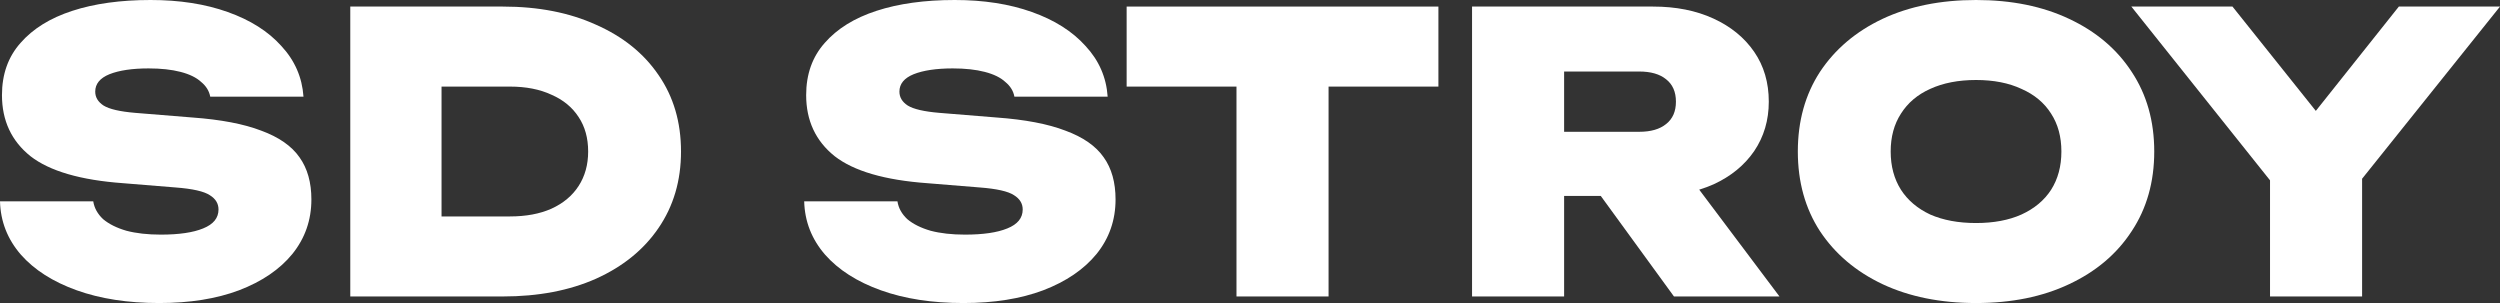 <svg width="99" height="12" viewBox="0 0 99 12" fill="none" xmlns="http://www.w3.org/2000/svg">
<rect x="0" y="0" width="99" height="12" fill="#333333" stroke="none"/>
<path d="M0 7.974H3.693C3.735 8.24 3.865 8.474 4.084 8.679C4.314 8.872 4.621 9.026 5.007 9.138C5.393 9.24 5.847 9.291 6.369 9.291C7.088 9.291 7.647 9.209 8.043 9.046C8.45 8.883 8.653 8.633 8.653 8.296C8.653 8.061 8.539 7.872 8.309 7.73C8.079 7.577 7.626 7.474 6.948 7.423L4.882 7.255C3.192 7.133 1.966 6.776 1.205 6.184C0.454 5.582 0.078 4.776 0.078 3.765C0.078 2.939 0.323 2.25 0.814 1.699C1.304 1.138 1.987 0.714 2.864 0.429C3.74 0.143 4.773 0 5.962 0C7.109 0 8.126 0.158 9.013 0.474C9.91 0.791 10.62 1.24 11.141 1.821C11.673 2.393 11.965 3.061 12.018 3.827H8.325C8.283 3.602 8.163 3.408 7.965 3.245C7.777 3.071 7.506 2.939 7.151 2.847C6.796 2.755 6.374 2.709 5.884 2.709C5.237 2.709 4.72 2.786 4.334 2.939C3.959 3.092 3.771 3.321 3.771 3.628C3.771 3.852 3.881 4.036 4.1 4.179C4.329 4.321 4.747 4.418 5.352 4.469L7.62 4.653C8.747 4.735 9.655 4.908 10.343 5.173C11.042 5.429 11.548 5.781 11.861 6.23C12.174 6.668 12.331 7.224 12.331 7.898C12.331 8.714 12.08 9.434 11.579 10.056C11.079 10.668 10.374 11.148 9.467 11.495C8.57 11.832 7.516 12 6.306 12C5.065 12 3.975 11.832 3.036 11.495C2.097 11.158 1.361 10.689 0.829 10.087C0.297 9.474 0.021 8.77 0 7.974Z" fill="white"/>
<path d="M19.911 0.26C21.319 0.26 22.55 0.5 23.604 0.98C24.668 1.449 25.492 2.112 26.076 2.969C26.671 3.827 26.968 4.837 26.968 6C26.968 7.153 26.671 8.163 26.076 9.031C25.492 9.888 24.668 10.556 23.604 11.036C22.55 11.505 21.319 11.74 19.911 11.74H13.871V0.26H19.911ZM17.485 10.194L15.811 8.571H20.192C20.829 8.571 21.376 8.469 21.835 8.265C22.305 8.051 22.665 7.75 22.915 7.362C23.165 6.974 23.291 6.52 23.291 6C23.291 5.469 23.165 5.015 22.915 4.638C22.665 4.25 22.305 3.954 21.835 3.75C21.376 3.536 20.829 3.429 20.192 3.429H15.811L17.485 1.806V10.194Z" fill="white"/>
<path d="M31.846 7.974H35.539C35.58 8.24 35.711 8.474 35.93 8.679C36.159 8.872 36.467 9.026 36.853 9.138C37.239 9.24 37.693 9.291 38.214 9.291C38.934 9.291 39.492 9.209 39.889 9.046C40.296 8.883 40.499 8.633 40.499 8.296C40.499 8.061 40.384 7.872 40.155 7.73C39.925 7.577 39.471 7.474 38.793 7.423L36.728 7.255C35.038 7.133 33.812 6.776 33.051 6.184C32.3 5.582 31.924 4.776 31.924 3.765C31.924 2.939 32.169 2.25 32.66 1.699C33.15 1.138 33.833 0.714 34.709 0.429C35.586 0.143 36.618 0 37.808 0C38.955 0 39.972 0.158 40.859 0.474C41.756 0.791 42.465 1.24 42.987 1.821C43.519 2.393 43.811 3.061 43.863 3.827H40.17C40.129 3.602 40.009 3.408 39.81 3.245C39.623 3.071 39.352 2.939 38.997 2.847C38.642 2.755 38.22 2.709 37.729 2.709C37.083 2.709 36.566 2.786 36.18 2.939C35.805 3.092 35.617 3.321 35.617 3.628C35.617 3.852 35.726 4.036 35.946 4.179C36.175 4.321 36.592 4.418 37.197 4.469L39.466 4.653C40.593 4.735 41.501 4.908 42.189 5.173C42.888 5.429 43.394 5.781 43.707 6.23C44.02 6.668 44.176 7.224 44.176 7.898C44.176 8.714 43.926 9.434 43.425 10.056C42.924 10.668 42.22 11.148 41.313 11.495C40.416 11.832 39.362 12 38.152 12C36.91 12 35.82 11.832 34.881 11.495C33.943 11.158 33.207 10.689 32.675 10.087C32.143 9.474 31.867 8.77 31.846 7.974Z" fill="white"/>
<path d="M48.965 1.806H52.611V11.74H48.965V1.806ZM44.615 0.26H56.961V3.429H44.615V0.26Z" fill="white"/>
<path d="M60.812 5.219H64.912C65.371 5.219 65.725 5.117 65.976 4.913C66.237 4.709 66.367 4.413 66.367 4.026C66.367 3.638 66.237 3.342 65.976 3.138C65.725 2.934 65.371 2.832 64.912 2.832H60.296L61.939 1.179V11.74H58.293V0.26H65.459C66.367 0.26 67.165 0.418 67.853 0.735C68.542 1.051 69.079 1.49 69.465 2.051C69.851 2.612 70.044 3.27 70.044 4.026C70.044 4.76 69.851 5.413 69.465 5.985C69.079 6.546 68.542 6.985 67.853 7.301C67.165 7.607 66.367 7.76 65.459 7.76H60.812V5.219ZM62.377 6.367H66.43L70.467 11.74H66.289L62.377 6.367Z" fill="white"/>
<path d="M78.251 12C76.843 12 75.606 11.75 74.542 11.25C73.489 10.75 72.665 10.051 72.07 9.153C71.486 8.255 71.194 7.204 71.194 6C71.194 4.796 71.486 3.745 72.07 2.847C72.665 1.949 73.489 1.25 74.542 0.75C75.606 0.25 76.843 0 78.251 0C79.659 0 80.89 0.25 81.944 0.75C83.008 1.25 83.832 1.949 84.416 2.847C85.011 3.745 85.308 4.796 85.308 6C85.308 7.204 85.011 8.255 84.416 9.153C83.832 10.051 83.008 10.75 81.944 11.25C80.89 11.75 79.659 12 78.251 12ZM78.251 8.832C78.95 8.832 79.55 8.719 80.05 8.495C80.562 8.26 80.953 7.934 81.224 7.515C81.495 7.087 81.631 6.582 81.631 6C81.631 5.418 81.495 4.918 81.224 4.5C80.953 4.071 80.562 3.745 80.05 3.52C79.55 3.286 78.95 3.168 78.251 3.168C77.552 3.168 76.947 3.286 76.436 3.52C75.935 3.745 75.549 4.071 75.278 4.5C75.007 4.918 74.871 5.418 74.871 6C74.871 6.582 75.007 7.087 75.278 7.515C75.549 7.934 75.935 8.26 76.436 8.495C76.947 8.719 77.552 8.832 78.251 8.832Z" fill="white"/>
<path d="M89.893 11.74V6.107H93.539V11.74H89.893ZM84.401 0.26H88.406L92.49 5.372H90.926L94.994 0.26H99L92.882 7.898L90.534 7.944L84.401 0.26Z" fill="white"/>
</svg>
